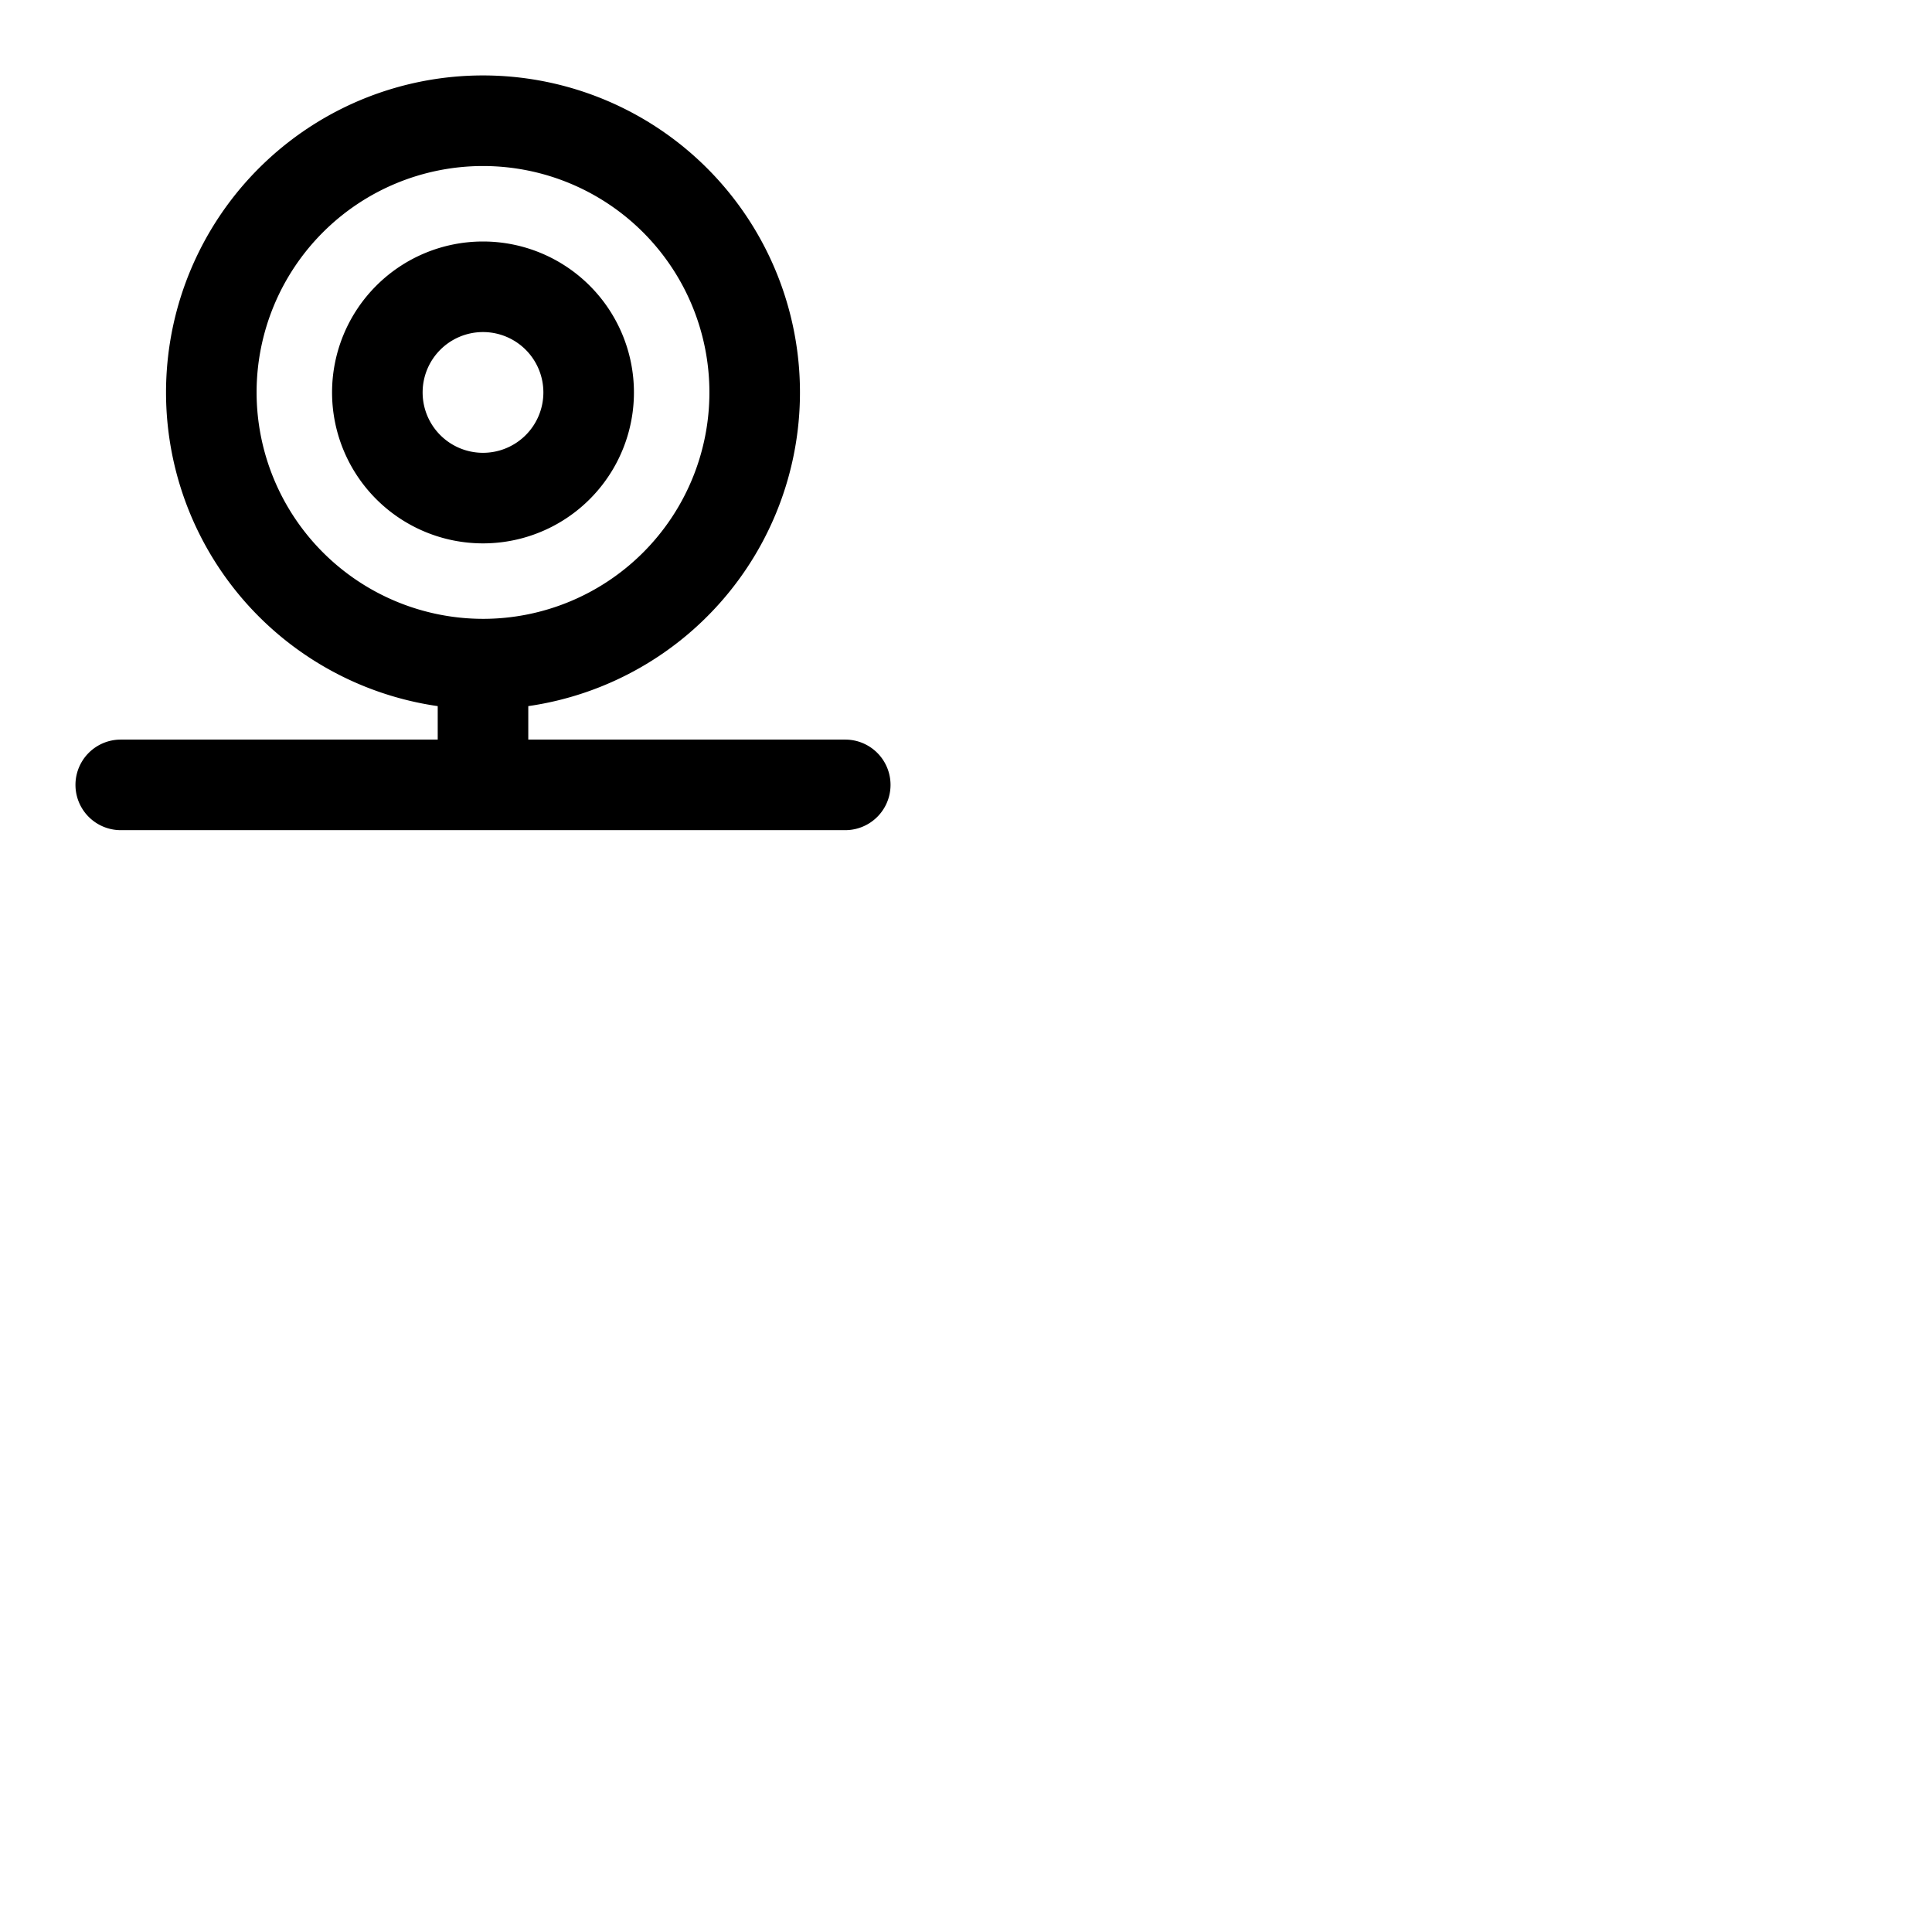 <svg xmlns="http://www.w3.org/2000/svg" version="1.1" viewBox="0 0 512 512" fill="currentColor"><path fill="currentColor" d="M168 104a40 40 0 1 0-40 40a40 40 0 0 0 40-40m-56 0a16 16 0 1 1 16 16a16 16 0 0 1-16-16m112 92h-84v-8.87a84 84 0 1 0-24 0V196H32a12 12 0 0 0 0 24h192a12 12 0 0 0 0-24M68 104a60 60 0 1 1 60 60a60.07 60.07 0 0 1-60-60"/></svg>